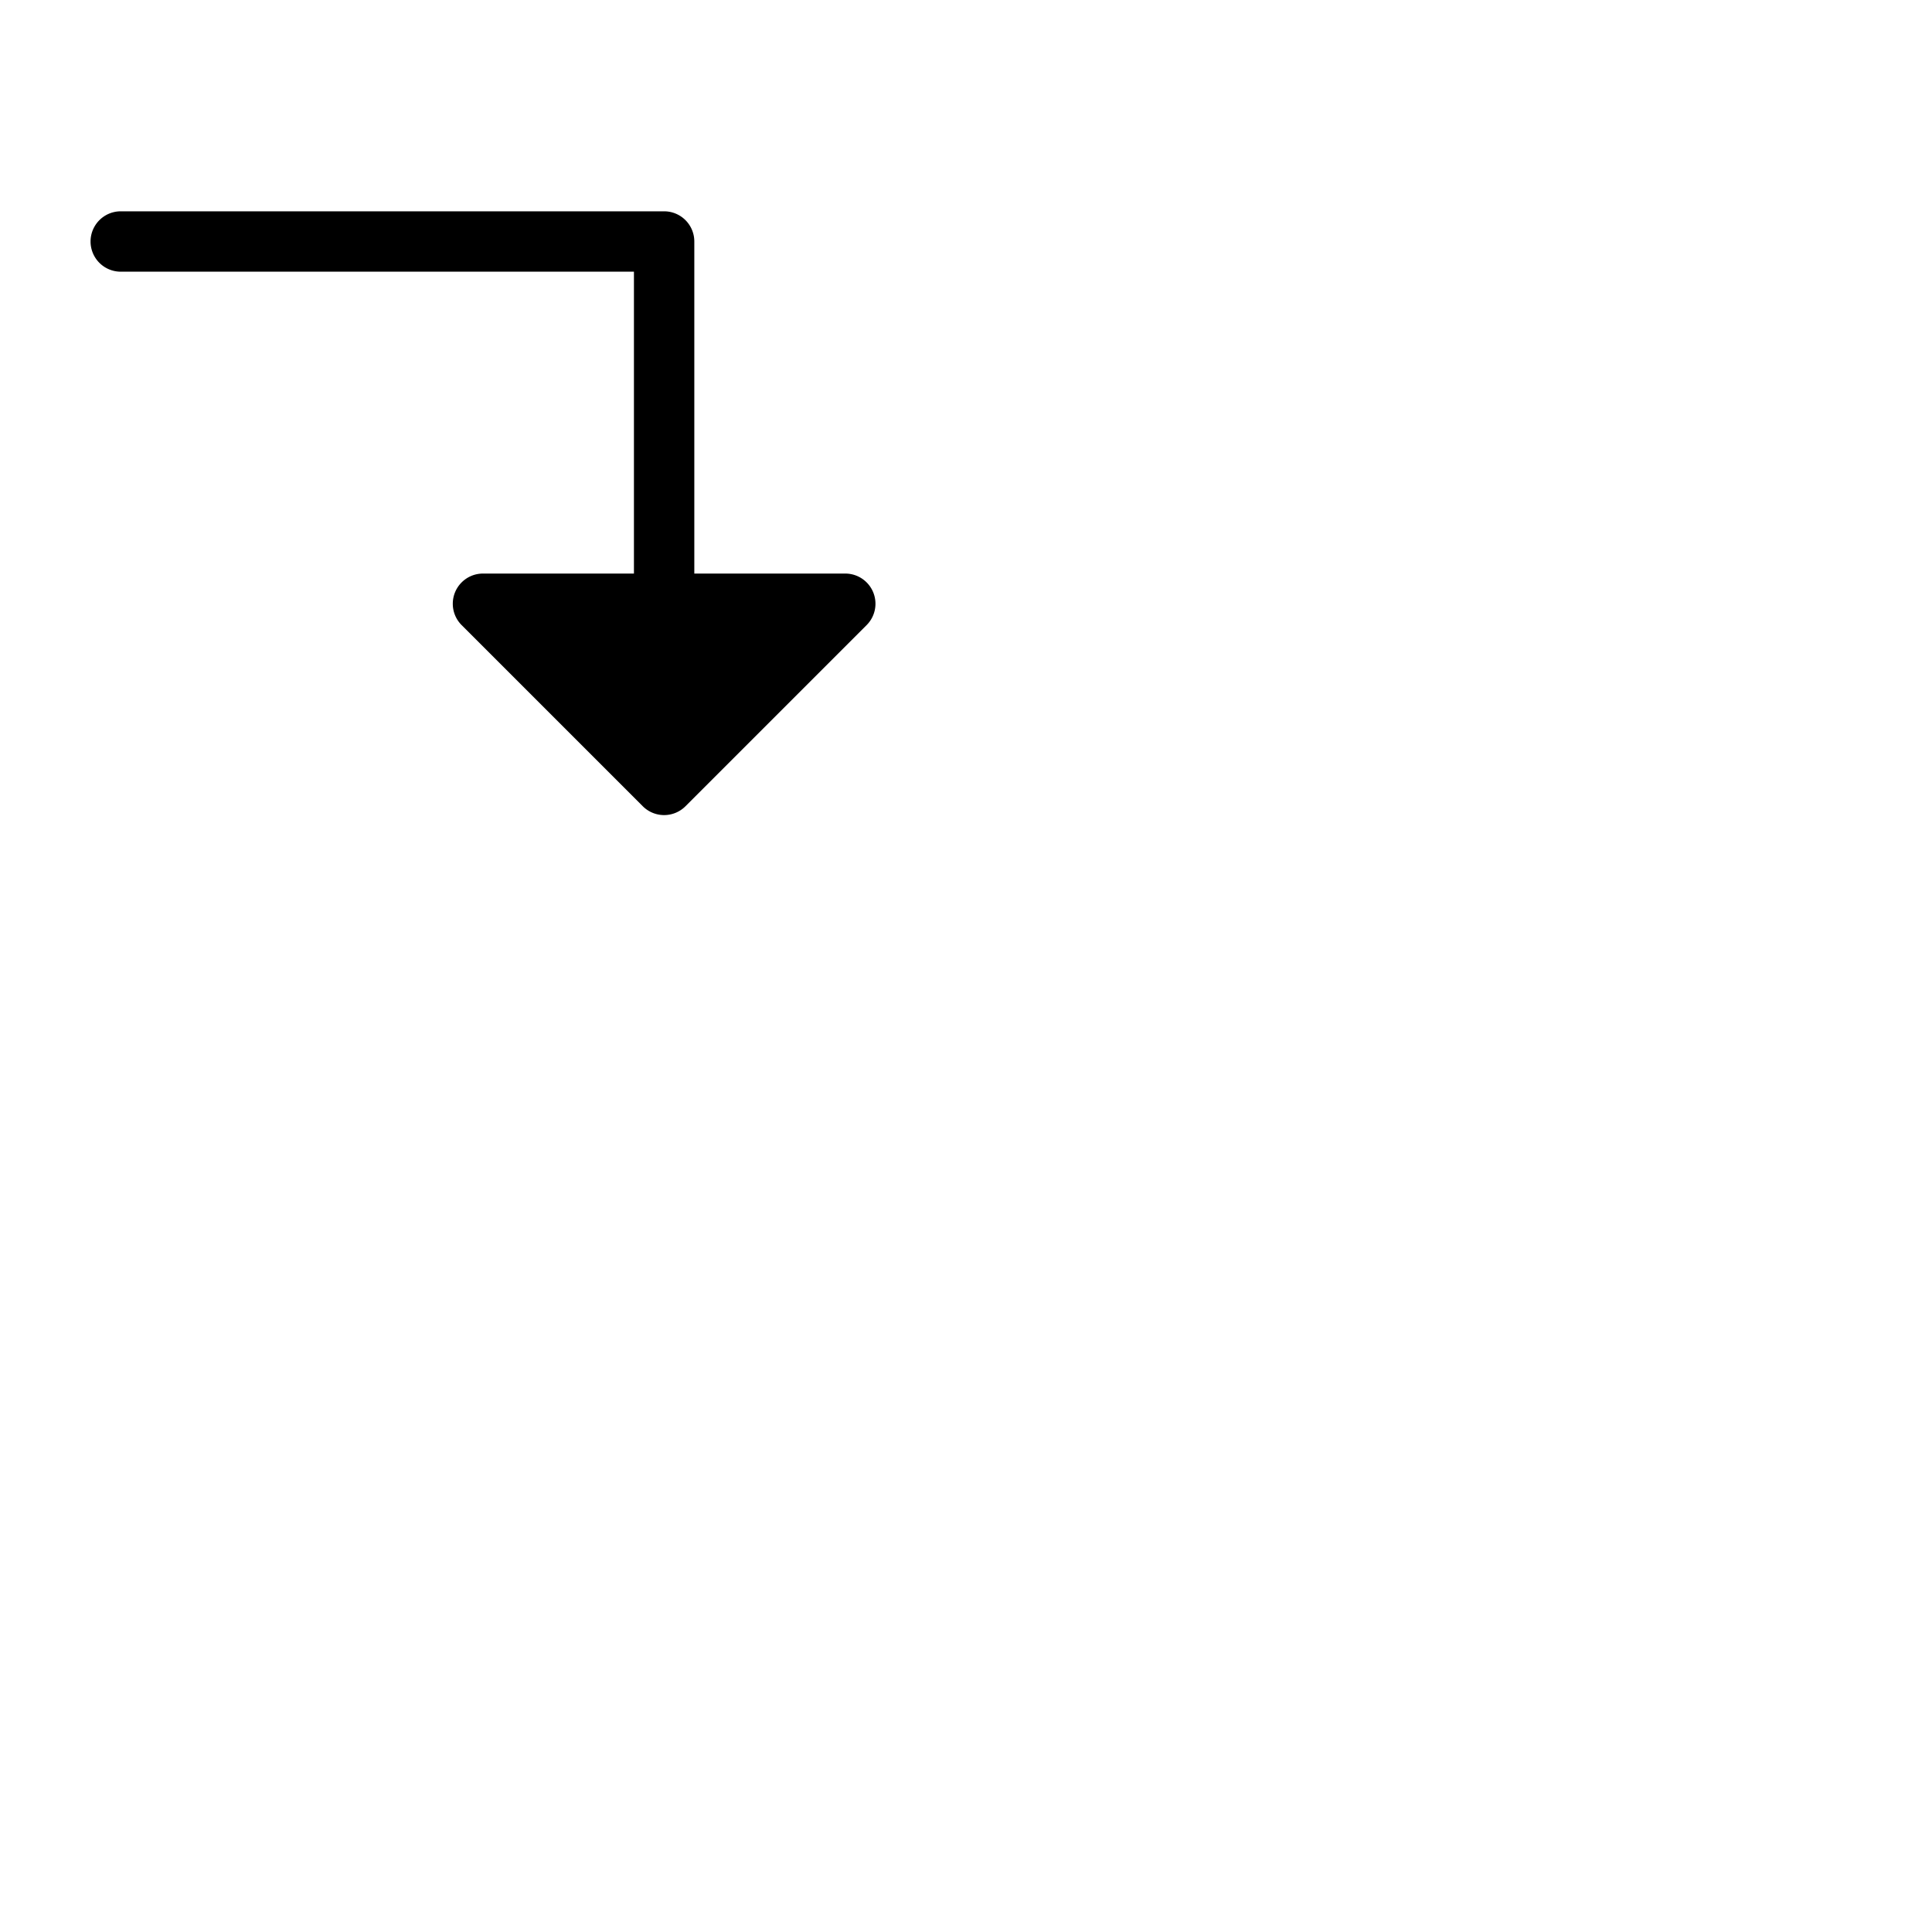 <svg xmlns="http://www.w3.org/2000/svg" version="1.1" viewBox="0 0 512 512" fill="currentColor"><path fill="currentColor" d="m229.66 165.66l-48 48a8 8 0 0 1-11.32 0l-48-48A8 8 0 0 1 128 152h40V72H32a8 8 0 0 1 0-16h144a8 8 0 0 1 8 8v88h40a8 8 0 0 1 5.66 13.66"/></svg>